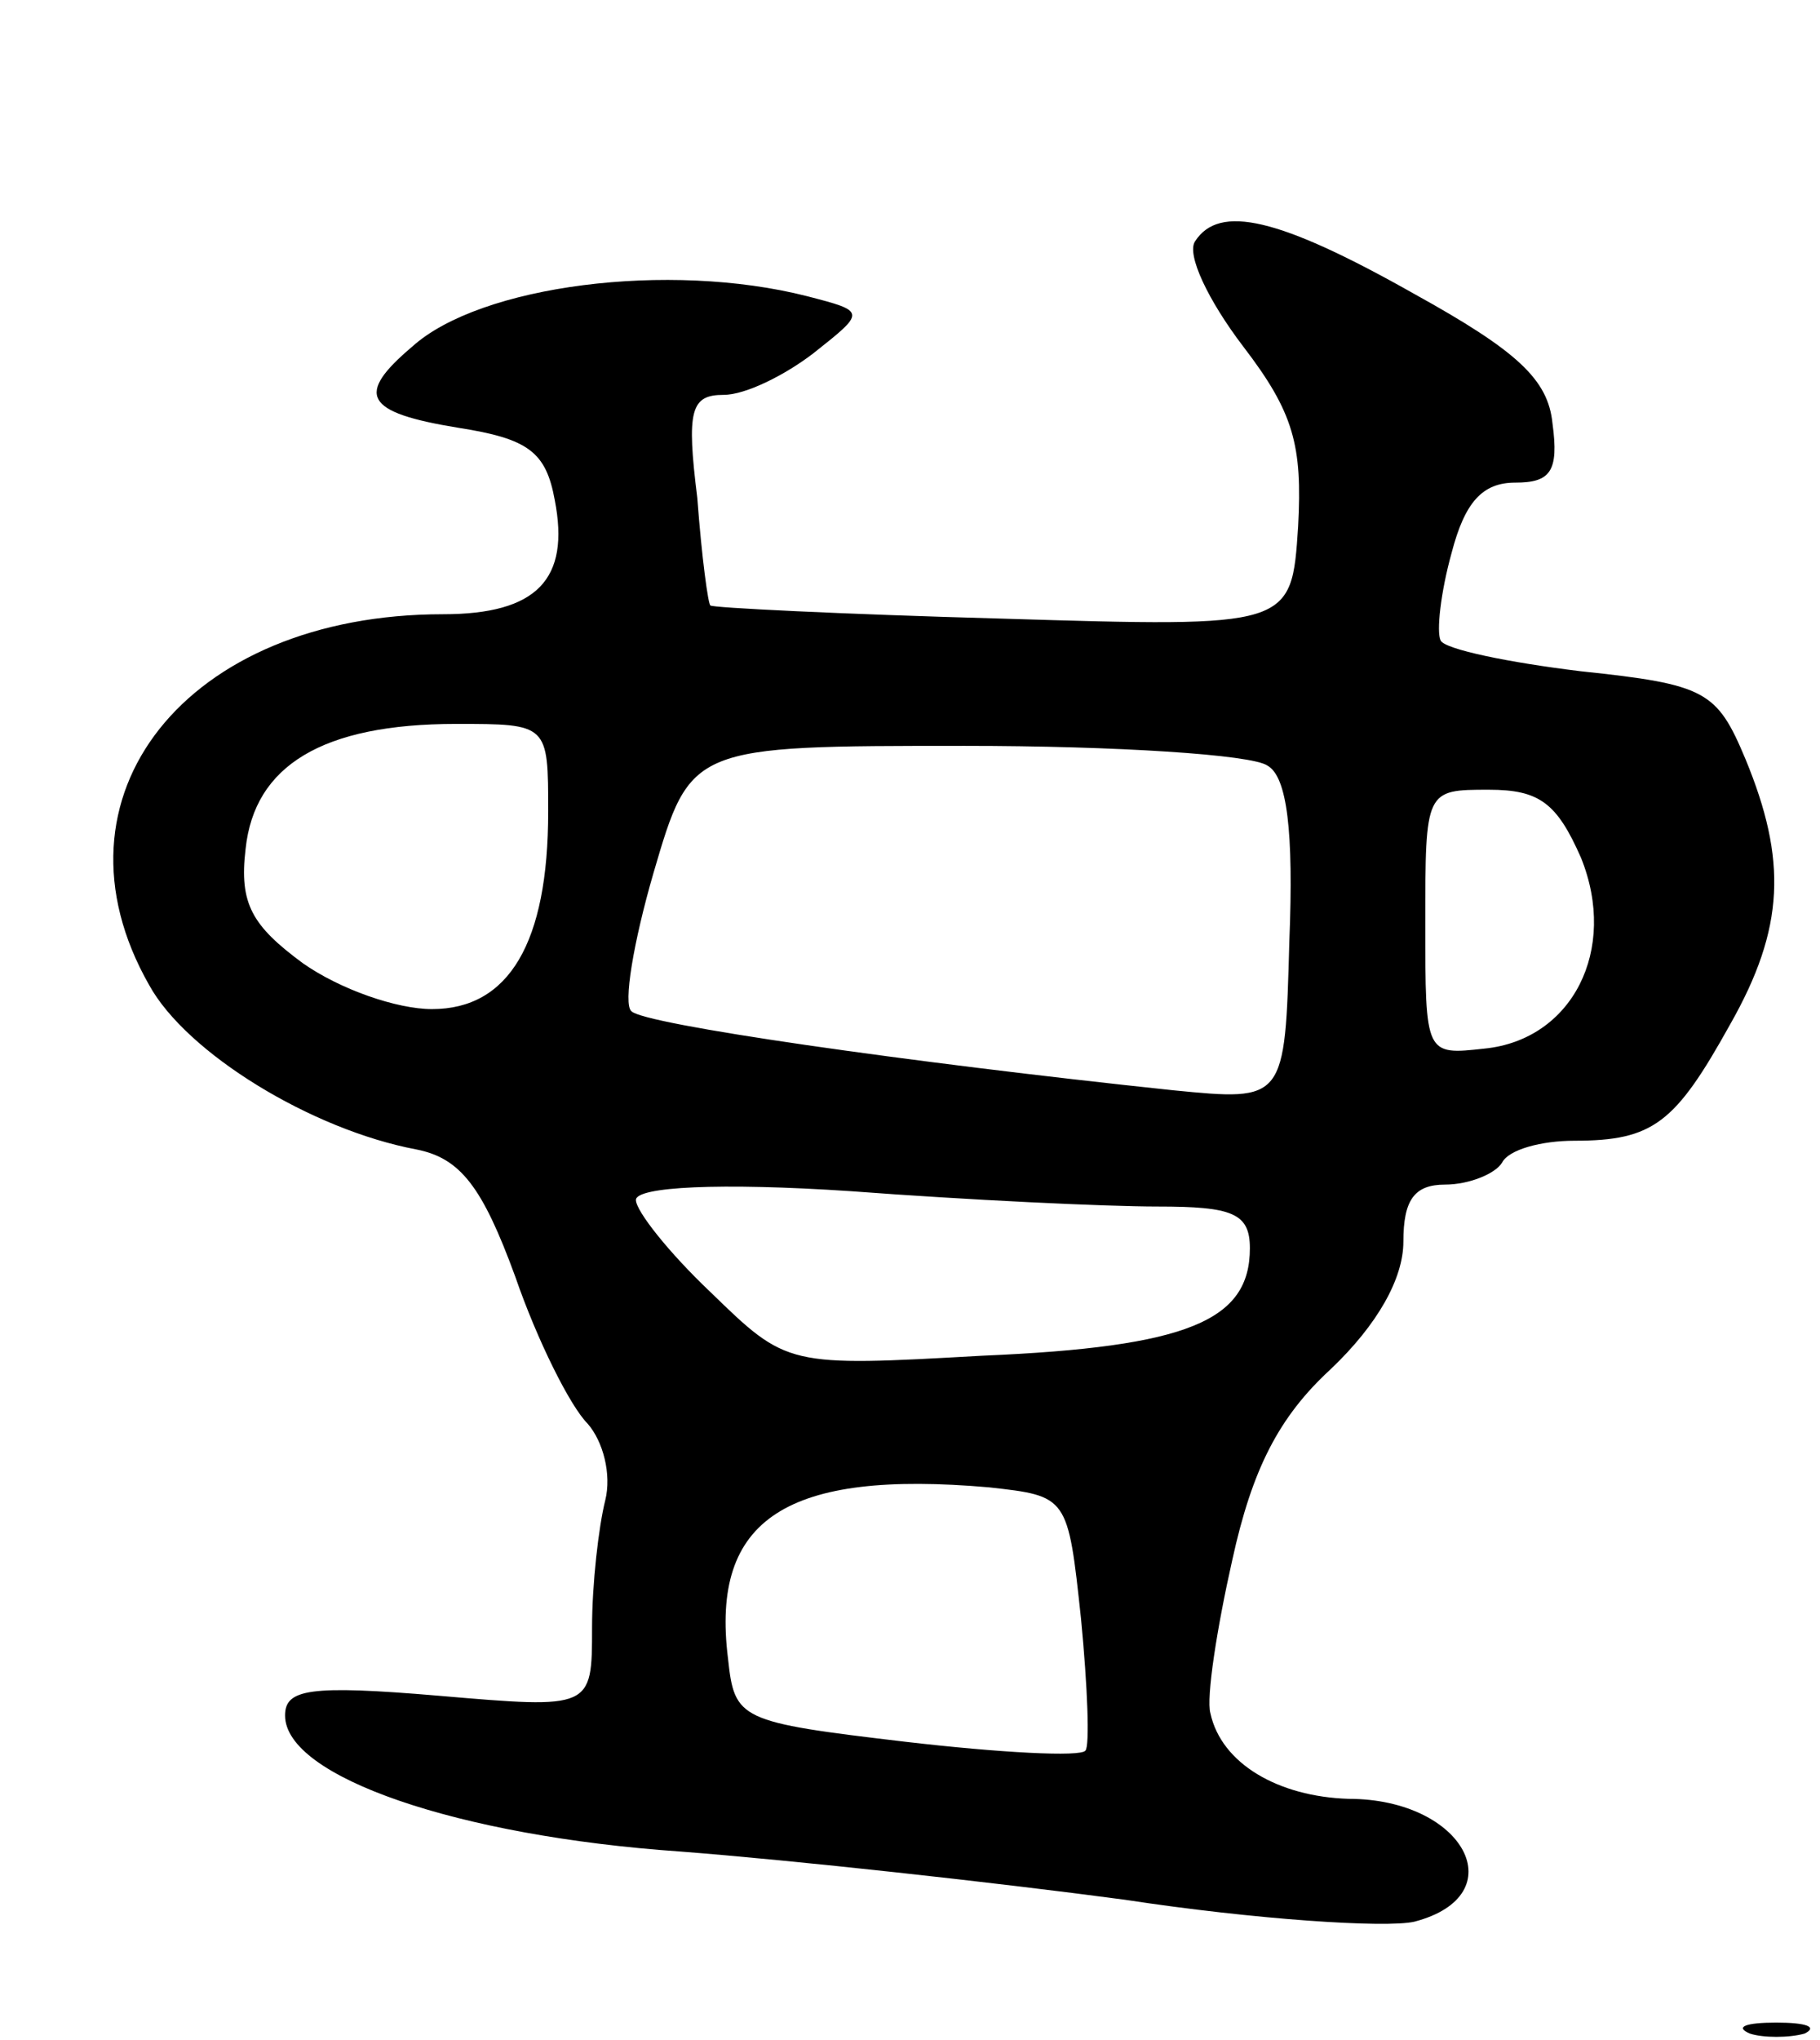 <svg version="1.0" xmlns="http://www.w3.org/2000/svg"
 width="83pt" height="93pt" viewBox="0 0 83 93"
 preserveAspectRatio="xMidYMid meet">
<g transform="translate(0,93) scale(0.1,-0.1)"
fill="#000000" stroke="none">
<path d="M545 820 c-4 -6 6 -27 22 -48 23 -30 27 -45 25 -82 -3 -46 -3 -46
-135 -42 -73 2 -133 5 -133 6 -1 0 -4 22 -6 49 -5 40 -3 47 12 47 10 0 28 9
41 19 24 19 24 19 -3 26 -63 16 -149 5 -180 -23 -26 -22 -22 -30 21 -37 32 -5
40 -11 44 -33 7 -36 -8 -52 -51 -52 -117 0 -183 -83 -134 -169 17 -31 74 -66
122 -75 20 -4 30 -17 45 -58 10 -29 25 -59 33 -67 7 -8 11 -23 8 -35 -3 -12
-6 -38 -6 -58 0 -37 0 -37 -70 -31 -59 5 -70 3 -70 -9 0 -28 79 -55 180 -62
52 -4 143 -14 203 -22 59 -9 119 -13 132 -10 46 12 23 56 -30 56 -32 1 -58 16
-63 39 -2 7 3 39 10 70 9 41 21 65 45 87 21 20 33 41 33 58 0 19 5 26 19 26
11 0 23 5 26 10 3 6 18 10 33 10 36 0 46 8 71 53 25 44 26 75 7 121 -13 31
-18 34 -75 40 -33 4 -62 10 -64 14 -2 4 0 22 5 40 6 23 14 32 29 32 16 0 20 5
17 27 -2 20 -16 33 -63 59 -62 35 -89 41 -100 24z m-295 -260 c0 -60 -18 -90
-53 -90 -16 0 -42 9 -59 21 -23 17 -29 27 -26 52 4 38 35 57 96 57 42 0 42 0
42 -40z m328 21 c9 -5 12 -30 10 -80 -2 -73 -2 -73 -53 -68 -123 13 -241 30
-247 36 -4 3 1 32 10 63 17 58 17 58 142 58 69 0 131 -4 138 -9z m143 -42 c17
-42 -4 -83 -44 -87 -27 -3 -27 -3 -27 57 0 61 0 61 29 61 23 0 31 -6 42 -31z
m-193 -159 c34 0 42 -3 42 -19 0 -33 -28 -45 -122 -49 -89 -5 -89 -5 -124 29
-19 18 -34 37 -34 42 0 6 38 8 98 4 53 -4 116 -7 140 -7z m-35 -188 c3 -31 4
-58 2 -60 -2 -3 -39 -1 -82 4 -76 9 -78 10 -81 38 -8 64 27 86 119 78 36 -4
36 -4 42 -60z"/>
<path d="M798 3 c6 -2 18 -2 25 0 6 3 1 5 -13 5 -14 0 -19 -2 -12 -5z"/>
</g>
</svg>
